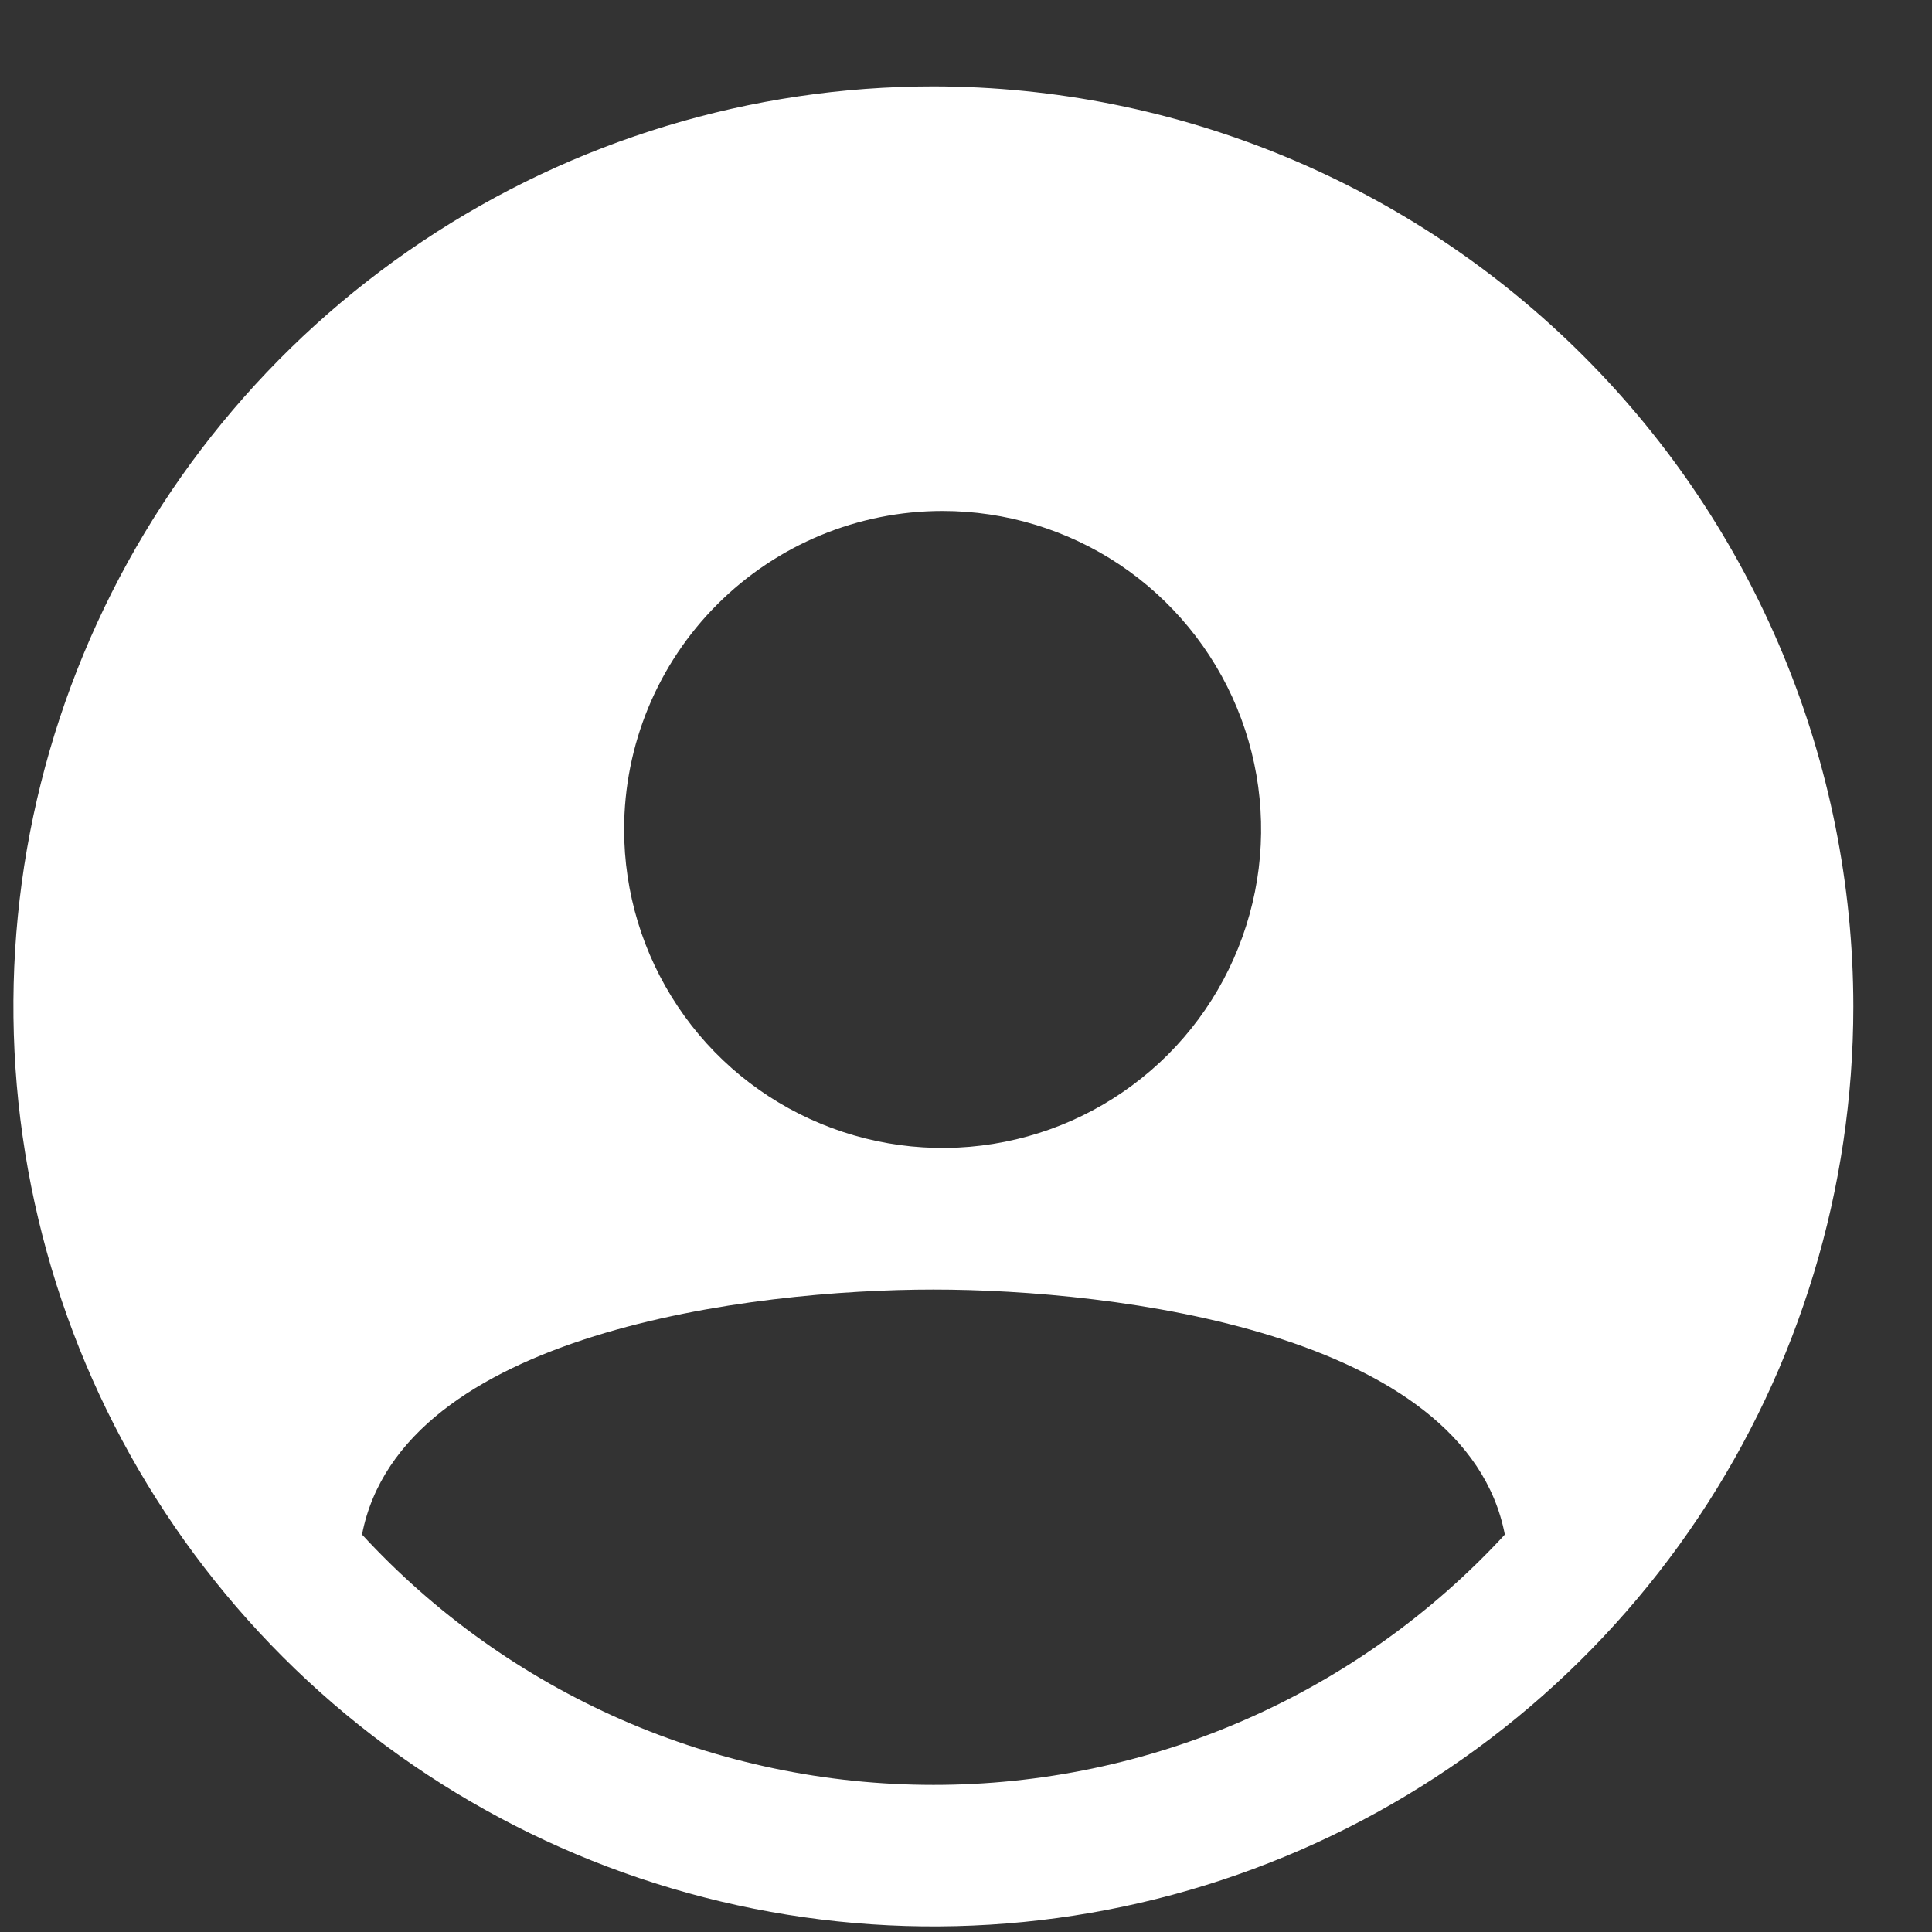 <svg width="21" height="21" viewBox="0 0 21 21" fill="none" xmlns="http://www.w3.org/2000/svg">
<rect x="0" y="0" width="21" height="21" fill="#333333" stroke="none"/>
<path d="M10.146 0.939C8.168 0.939 6.234 1.525 4.59 2.624C2.945 3.723 1.664 5.285 0.907 7.112C0.15 8.939 -0.048 10.95 0.338 12.89C0.724 14.83 1.676 16.611 3.074 18.01C4.473 19.409 6.255 20.361 8.195 20.747C10.134 21.133 12.145 20.935 13.972 20.178C15.8 19.421 17.361 18.139 18.46 16.495C19.559 14.85 20.145 12.917 20.145 10.939C20.143 8.288 19.088 5.746 17.213 3.871C15.339 1.996 12.797 0.942 10.146 0.939ZM10.245 5.554C10.93 5.554 11.6 5.757 12.169 6.137C12.738 6.518 13.182 7.059 13.444 7.691C13.706 8.324 13.775 9.02 13.641 9.691C13.507 10.363 13.178 10.98 12.694 11.464C12.209 11.948 11.592 12.278 10.921 12.411C10.249 12.545 9.553 12.476 8.921 12.214C8.288 11.952 7.747 11.509 7.367 10.939C6.987 10.37 6.784 9.701 6.784 9.016C6.784 8.098 7.148 7.217 7.798 6.568C8.447 5.919 9.327 5.554 10.245 5.554ZM10.146 19.401C8.978 19.401 7.824 19.16 6.755 18.692C5.686 18.223 4.725 17.538 3.935 16.68C4.36 14.48 8.177 14.017 10.146 14.017C12.114 14.017 15.931 14.48 16.357 16.68C15.566 17.538 14.605 18.224 13.536 18.692C12.467 19.16 11.313 19.402 10.146 19.401Z" fill="white"/>
</svg>
